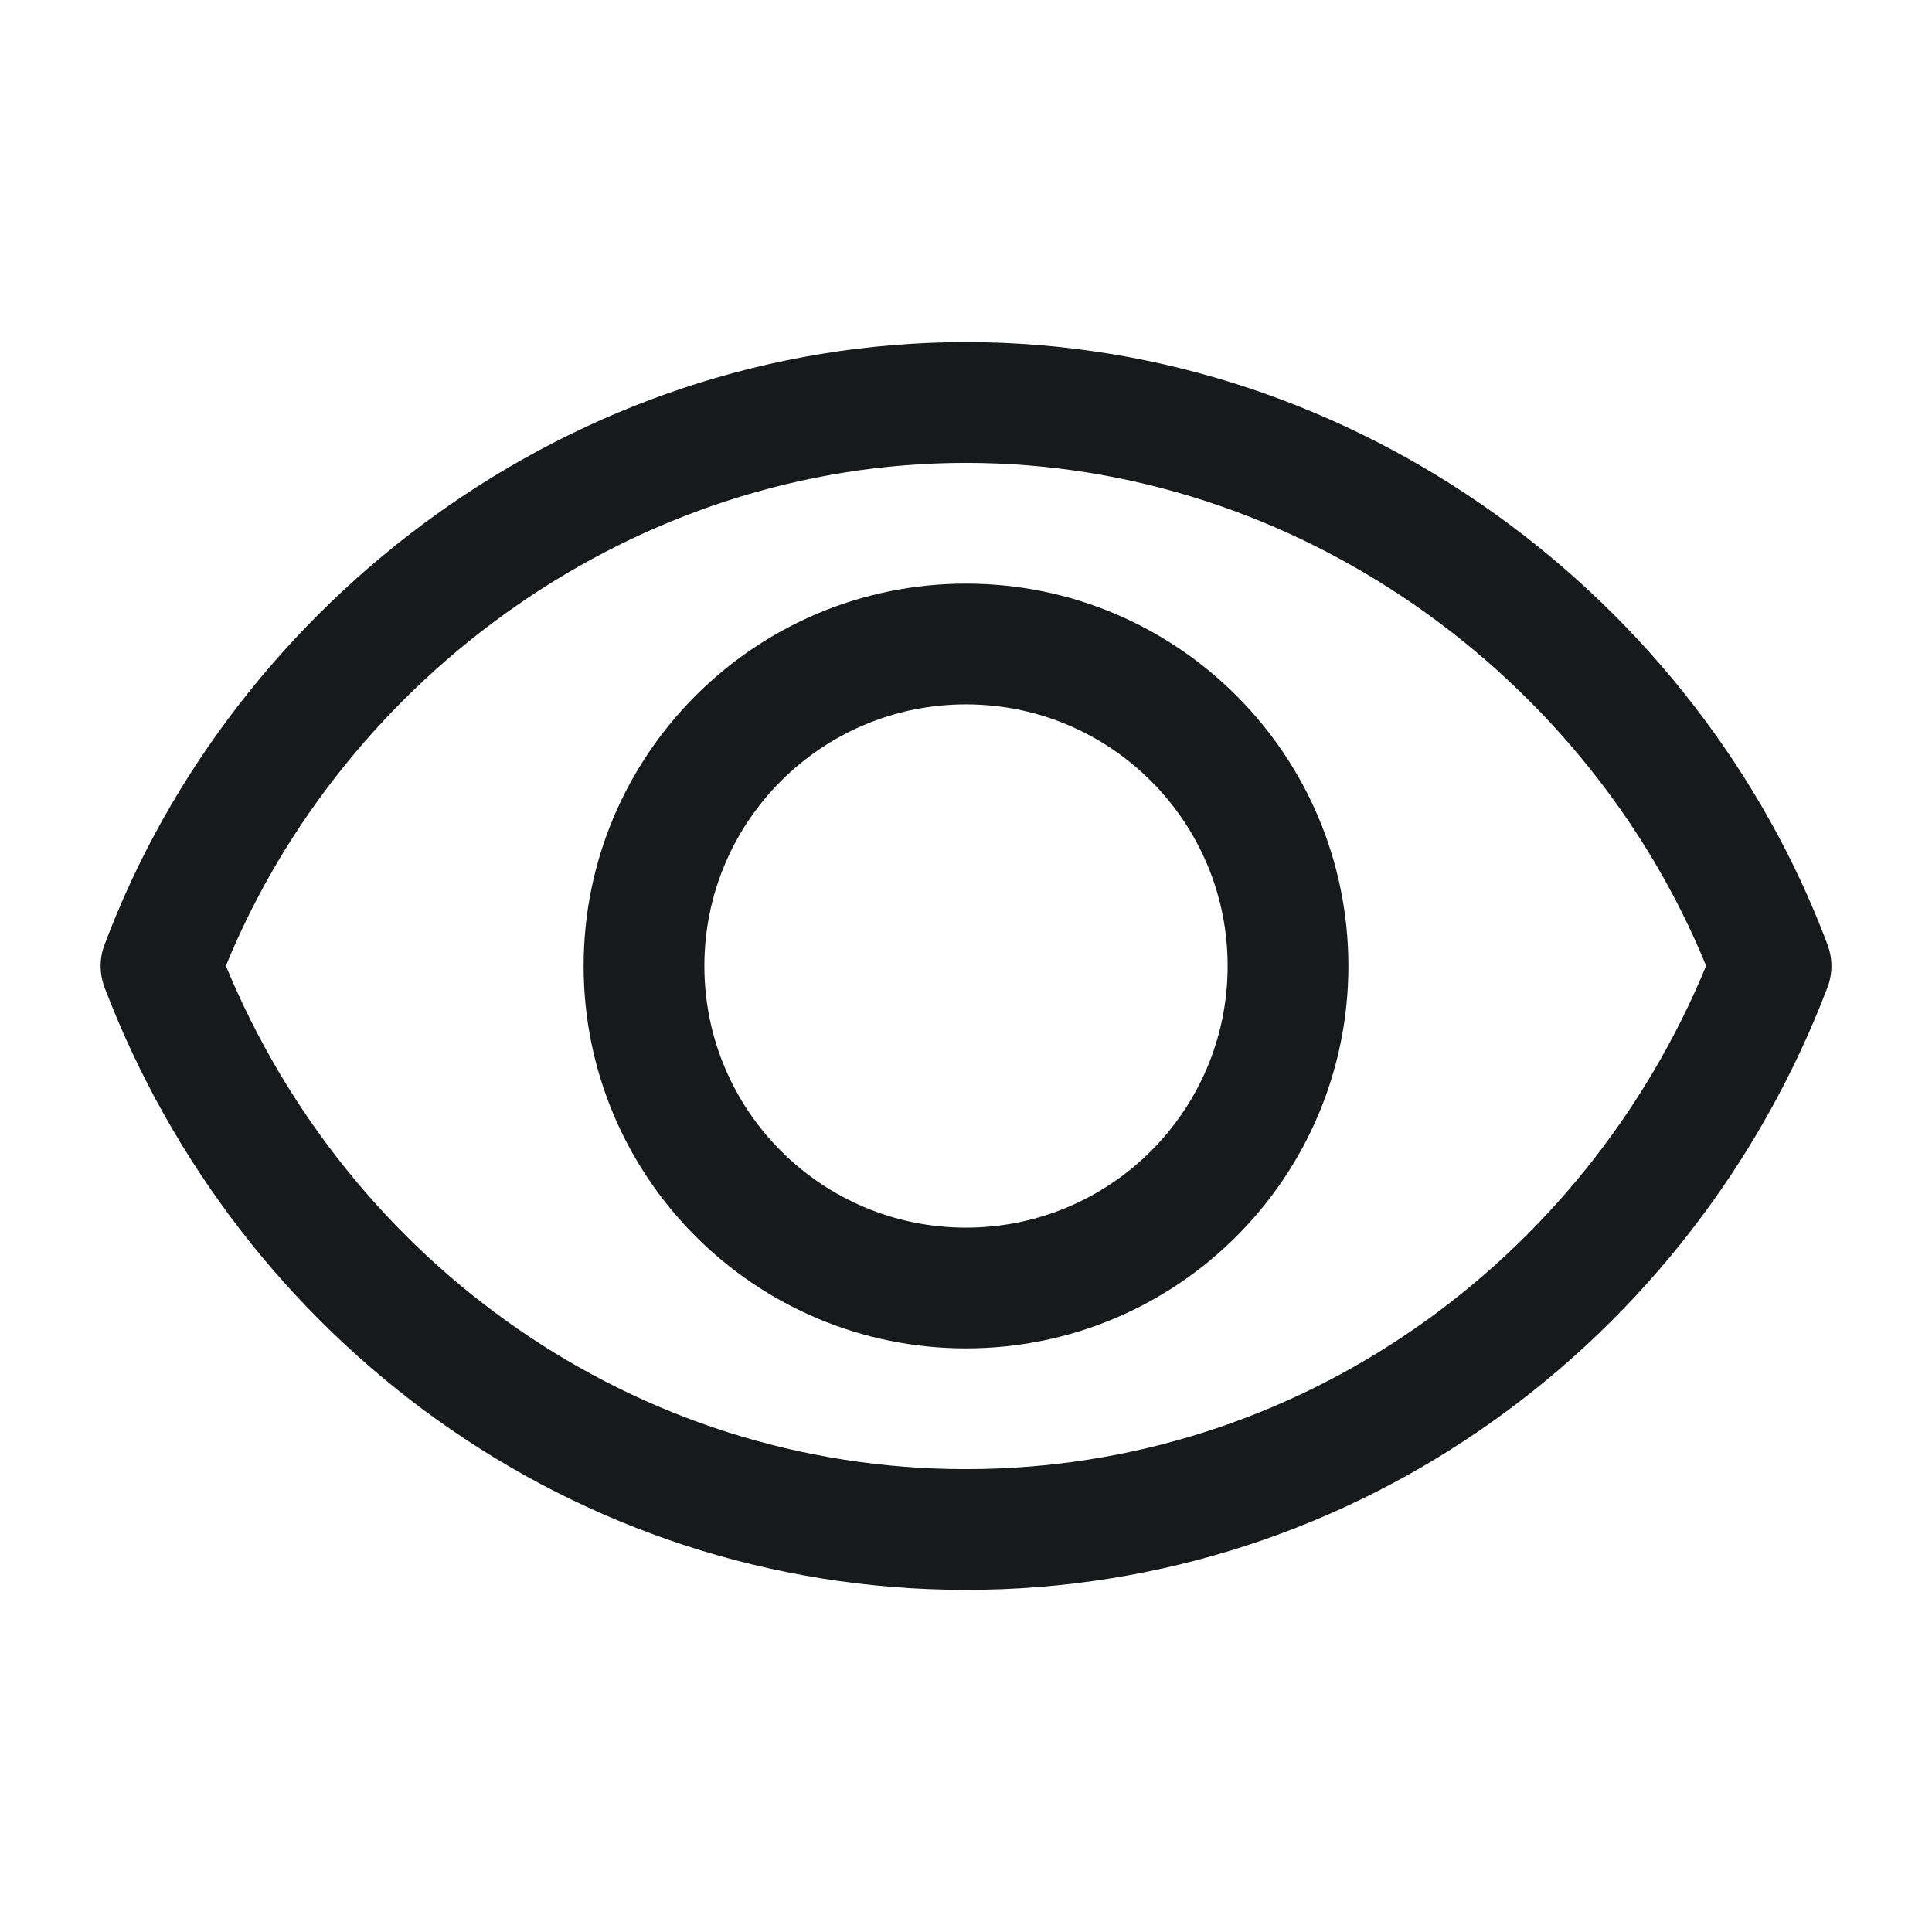 <svg width="24" height="24" viewBox="0 0 24 24" fill="none" xmlns="http://www.w3.org/2000/svg">
<path fill-rule="evenodd" clip-rule="evenodd" d="M12 18.25C7.879 18.25 4.327 15.682 2.806 11.998C4.276 8.406 7.883 5.75 12 5.75C16.118 5.75 19.725 8.406 21.194 11.998C19.673 15.682 16.122 18.25 12 18.25ZM22.703 11.737C22.77 11.918 22.764 12.108 22.698 12.275C21.031 16.64 16.878 19.75 12 19.75C7.12 19.75 2.964 16.637 1.299 12.267C1.231 12.086 1.236 11.896 1.301 11.729C2.906 7.458 7.121 4.25 12 4.25C16.882 4.25 21.1 7.462 22.703 11.737ZM8.75 12C8.75 10.205 10.205 8.75 12 8.75C13.795 8.75 15.25 10.205 15.25 12C15.25 13.795 13.795 15.25 12 15.25C10.205 15.25 8.75 13.795 8.75 12ZM12 7.25C9.377 7.25 7.25 9.377 7.25 12C7.25 14.623 9.377 16.75 12 16.75C14.624 16.75 16.75 14.623 16.75 12C16.75 9.377 14.624 7.25 12 7.25Z" fill="#18191A"/>
</svg>
